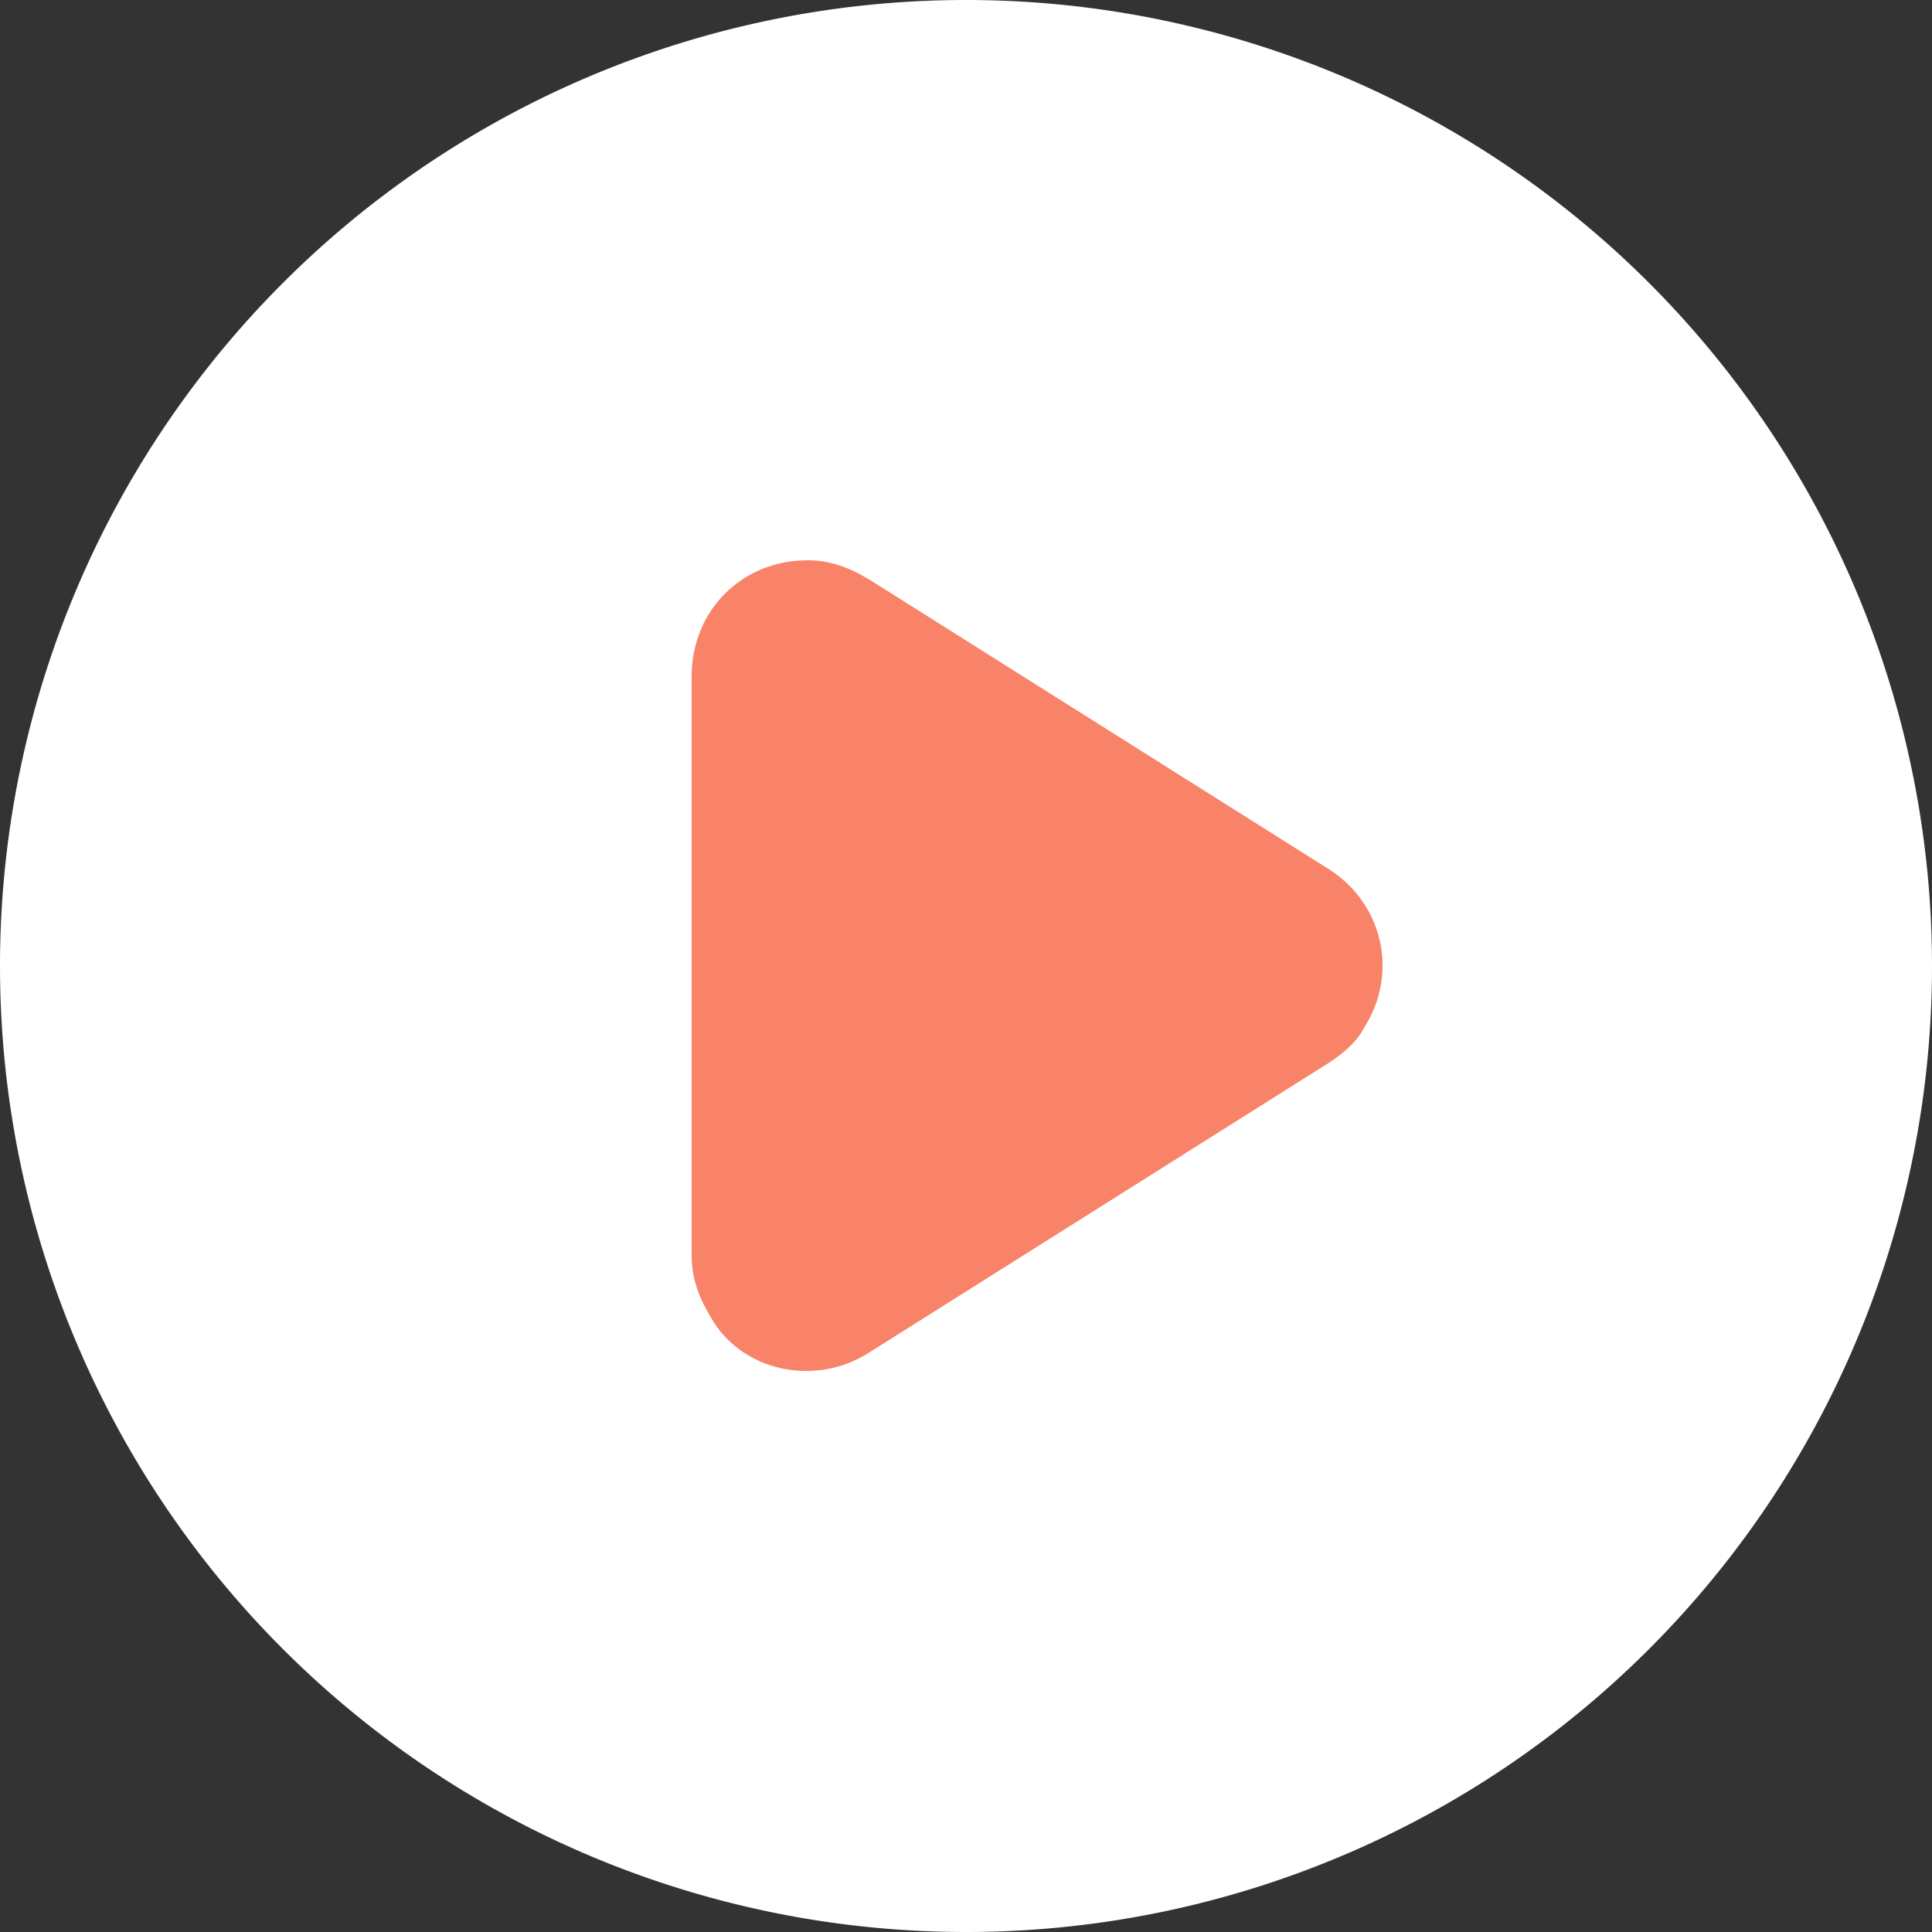 <?xml version="1.0"?>
<svg id="icon-ic_play" viewBox="0 0 1024 1024" width="54px" height="54px" xmlns="http://www.w3.org/2000/svg"><rect x="0" y="0" width="1024" height="1024" fill="#333333" stroke="none"/><path d="M512 512m-512 0a512 512 0 1 0 1024 0 512 512 0 1 0-1024 0Z" fill="#FFFFFF"></path><path d="M460.8 307.2l243.712 153.6c28.672 18.432 36.864 55.296 18.432 83.968-4.096 8.192-12.288 14.336-18.432 18.432L460.8 716.8c-28.672 18.432-67.584 10.24-83.968-18.432-6.144-10.24-10.24-20.48-10.24-32.768v-307.2c0-34.816 26.624-61.44 61.44-61.44 12.288 0 22.528 4.096 32.768 10.24z" fill="#F98368"></path></svg>